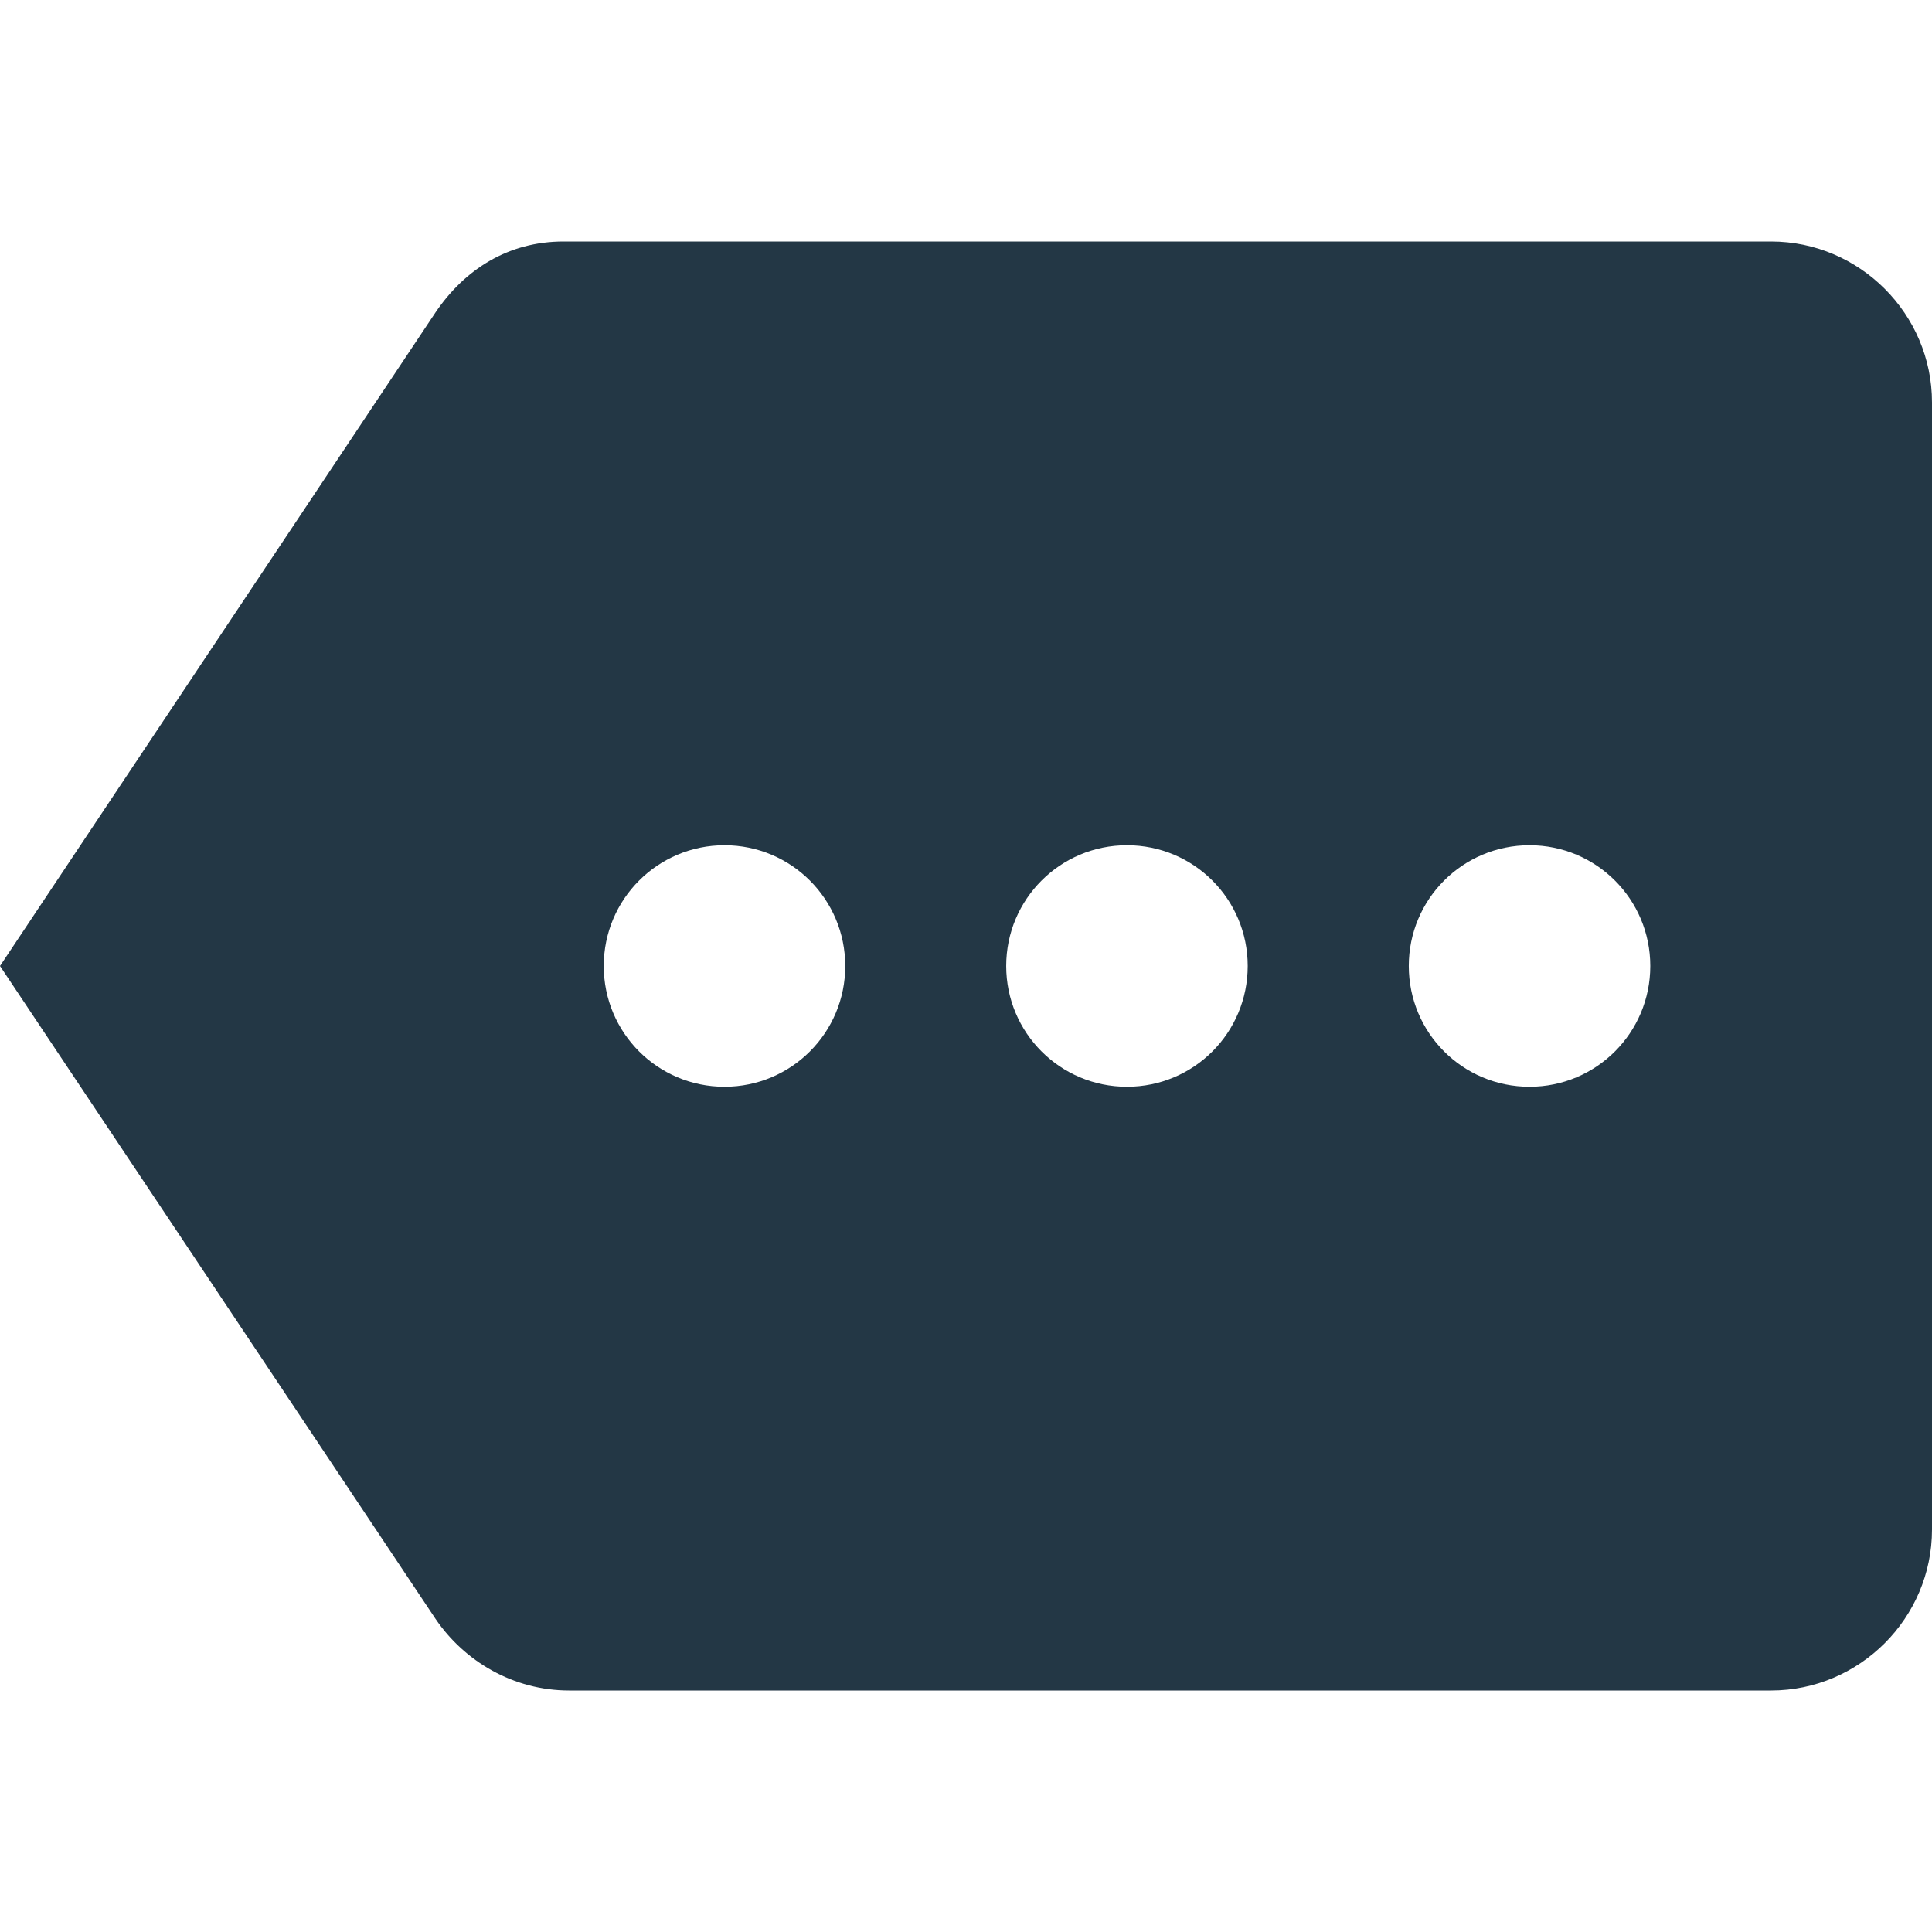 <?xml version="1.0" encoding="UTF-8"?>
<svg width="16px" height="16px" viewBox="0 0 16 16" version="1.1" xmlns="http://www.w3.org/2000/svg" xmlns:xlink="http://www.w3.org/1999/xlink">
    <title>Icons/Notification/more</title>
    <defs>
        <path d="M14.667,2 L4.667,2 C4.207,2 3.847,2.233 3.607,2.587 L-5.00000006e-08,8 L3.607,13.407 C3.847,13.76 4.253,14 4.713,14 L14.667,14 C15.4,14 16,13.4 16,12.667 L16,3.333 C16,2.6 15.4,2 14.667,2 Z M6,9 C5.447,9 5,8.553 5,8 C5,7.447 5.447,7 6,7 C6.553,7 7,7.447 7,8 C7,8.553 6.553,9 6,9 Z M9.333,9 C8.78,9 8.333,8.553 8.333,8 C8.333,7.447 8.78,7 9.333,7 C9.887,7 10.333,7.447 10.333,8 C10.333,8.553 9.887,9 9.333,9 Z M12.667,9 C12.113,9 11.667,8.553 11.667,8 C11.667,7.447 12.113,7 12.667,7 C13.22,7 13.667,7.447 13.667,8 C13.667,8.553 13.22,9 12.667,9 Z" id="path-1"></path>
    </defs>
    <g id="Icons/Notification/more" stroke="none" stroke-width="1" fill="none" fill-rule="evenodd">
        <mask id="mask-2" fill="white">
            <use xlink:href="#path-1"></use>
        </mask>
        <use id="Icons/Notification/ic_more_24px" fill="#233745" fill-rule="nonzero" xlink:href="#path-1"></use>
    </g>
</svg>